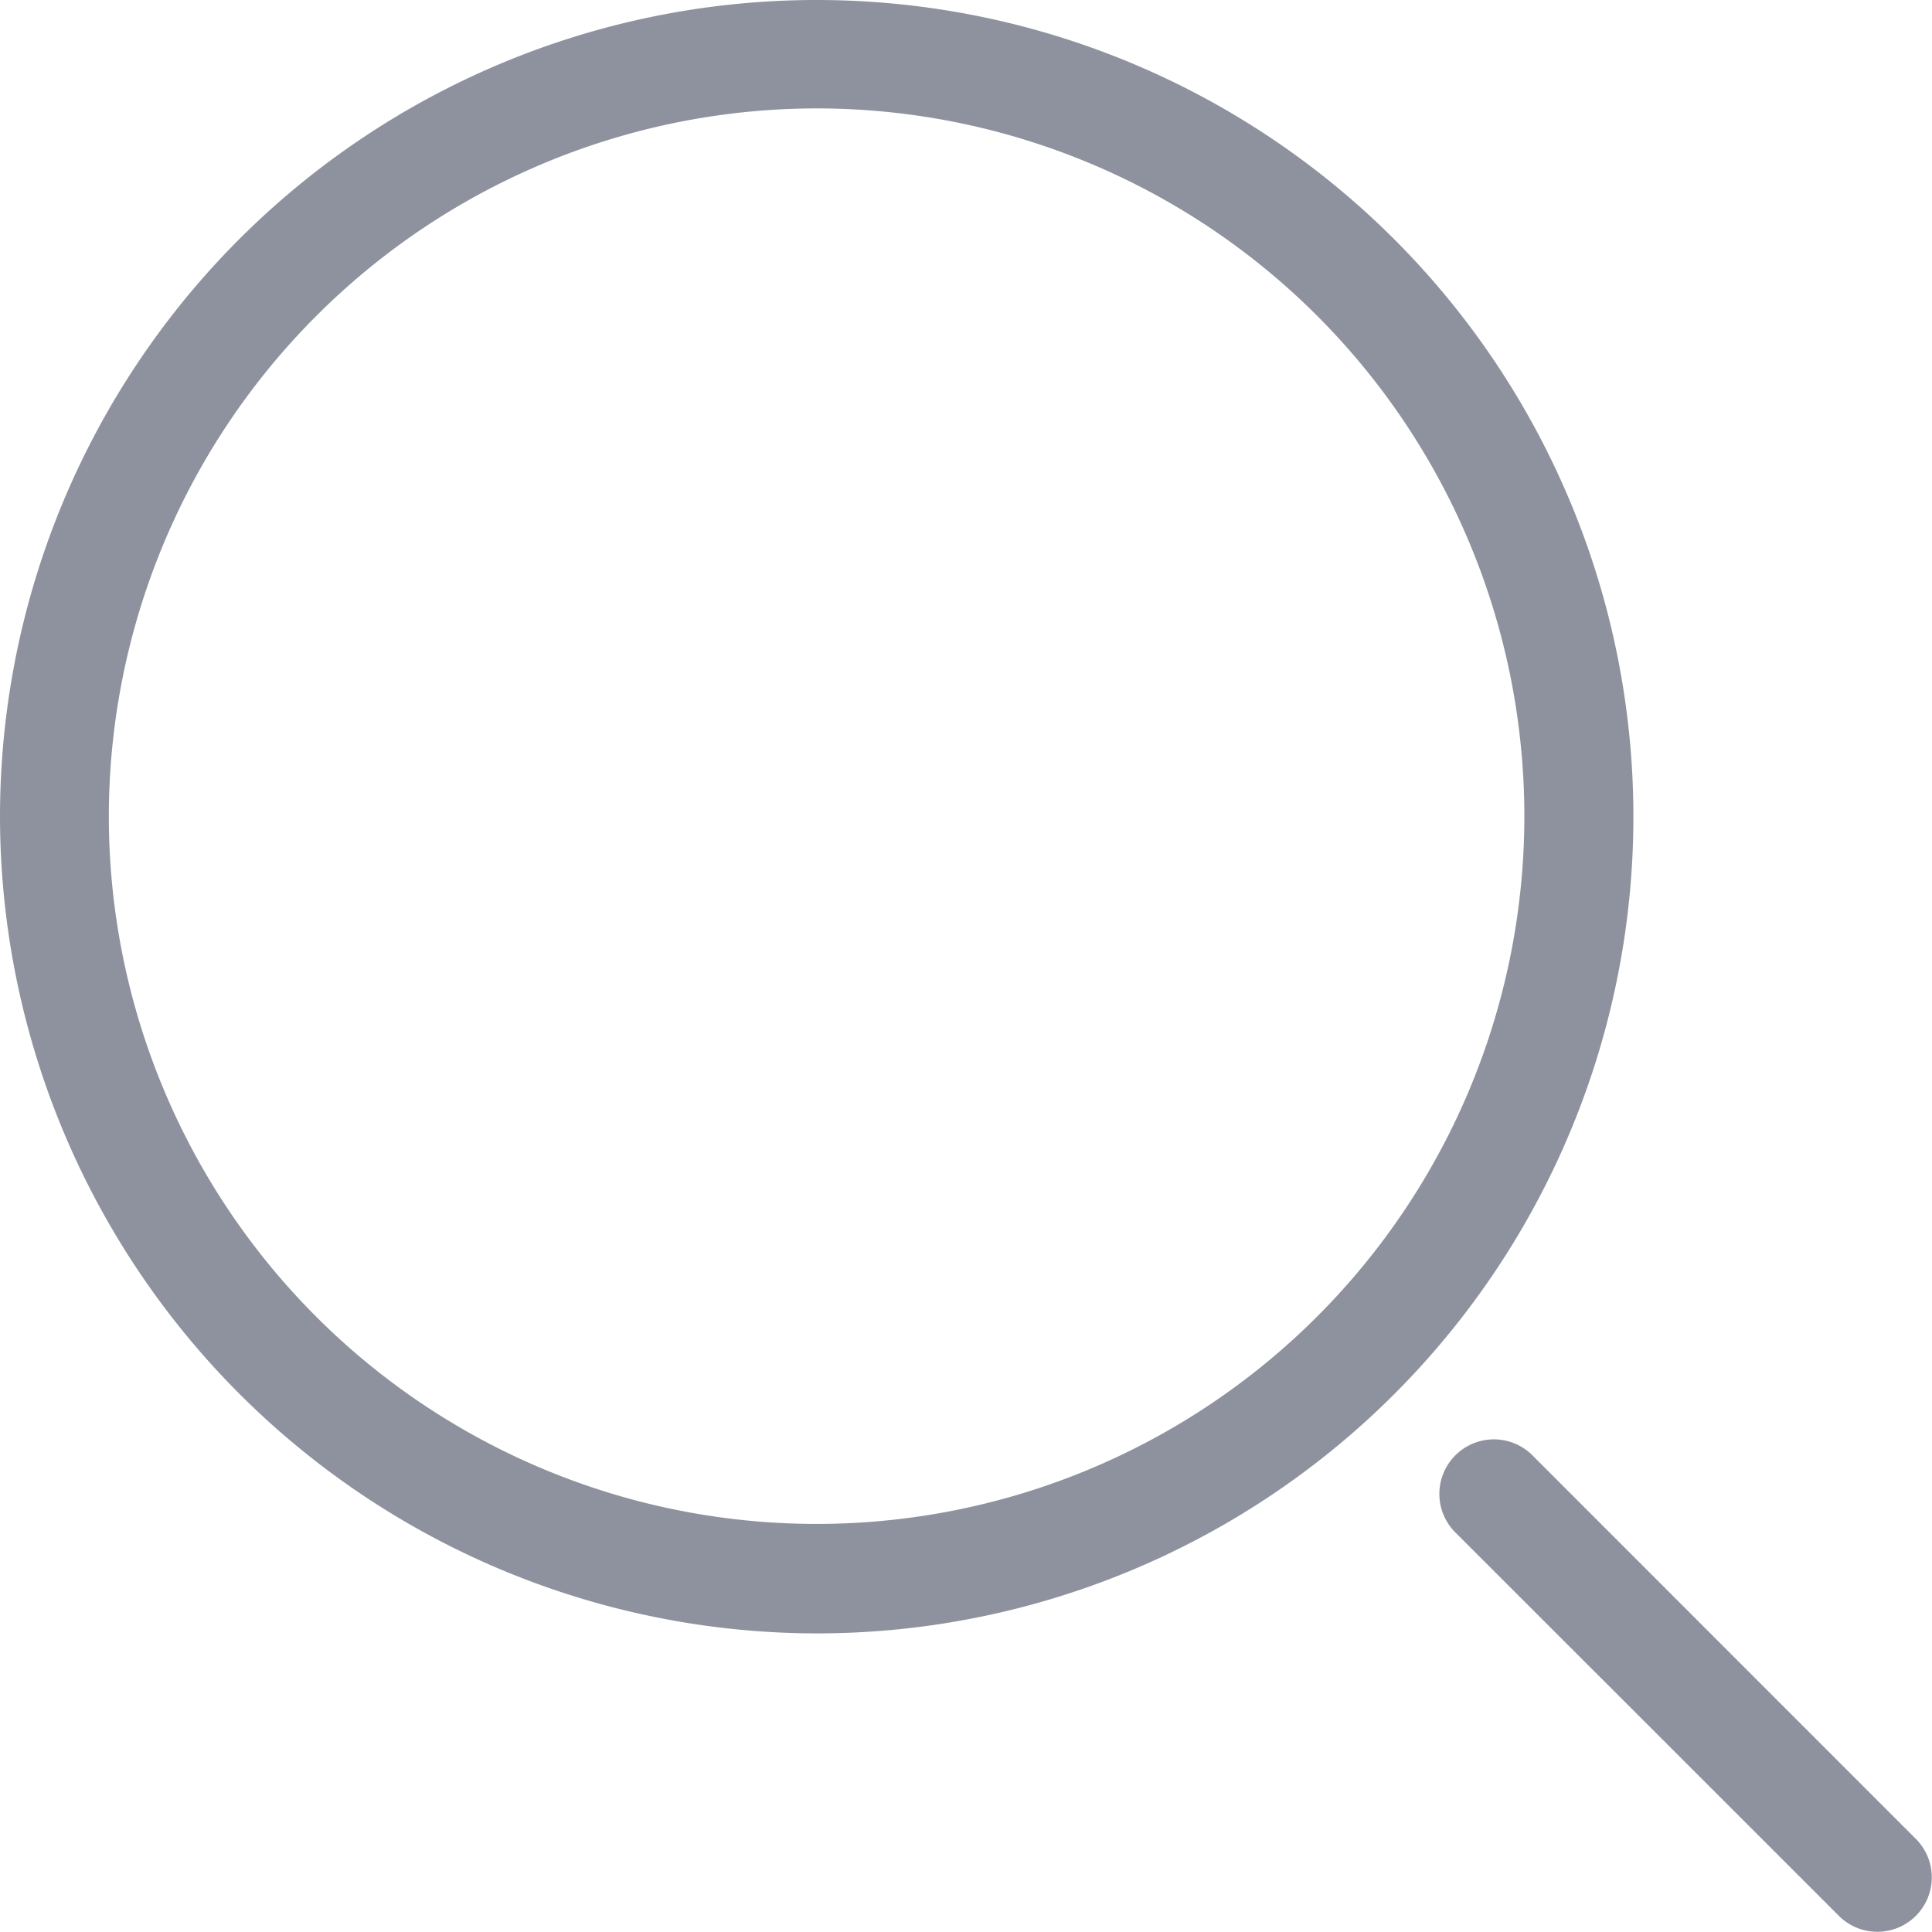 <svg xmlns="http://www.w3.org/2000/svg" width="18" height="18" viewBox="0 0 18 18">
    <path id="Shape" d="M17.134,17.851l-3.587-3.586a.508.508,0,0,1,.718-.718l3.586,3.587a.507.507,0,0,1-.717.717ZM0,7.61a7.609,7.609,0,1,1,7.61,7.608A7.618,7.618,0,0,1,0,7.61Zm1.014,0a6.594,6.594,0,1,0,6.6-6.6A6.6,6.6,0,0,0,1.014,7.61Z" fill="rgba(31,38,62,0.5)"/>
</svg>
